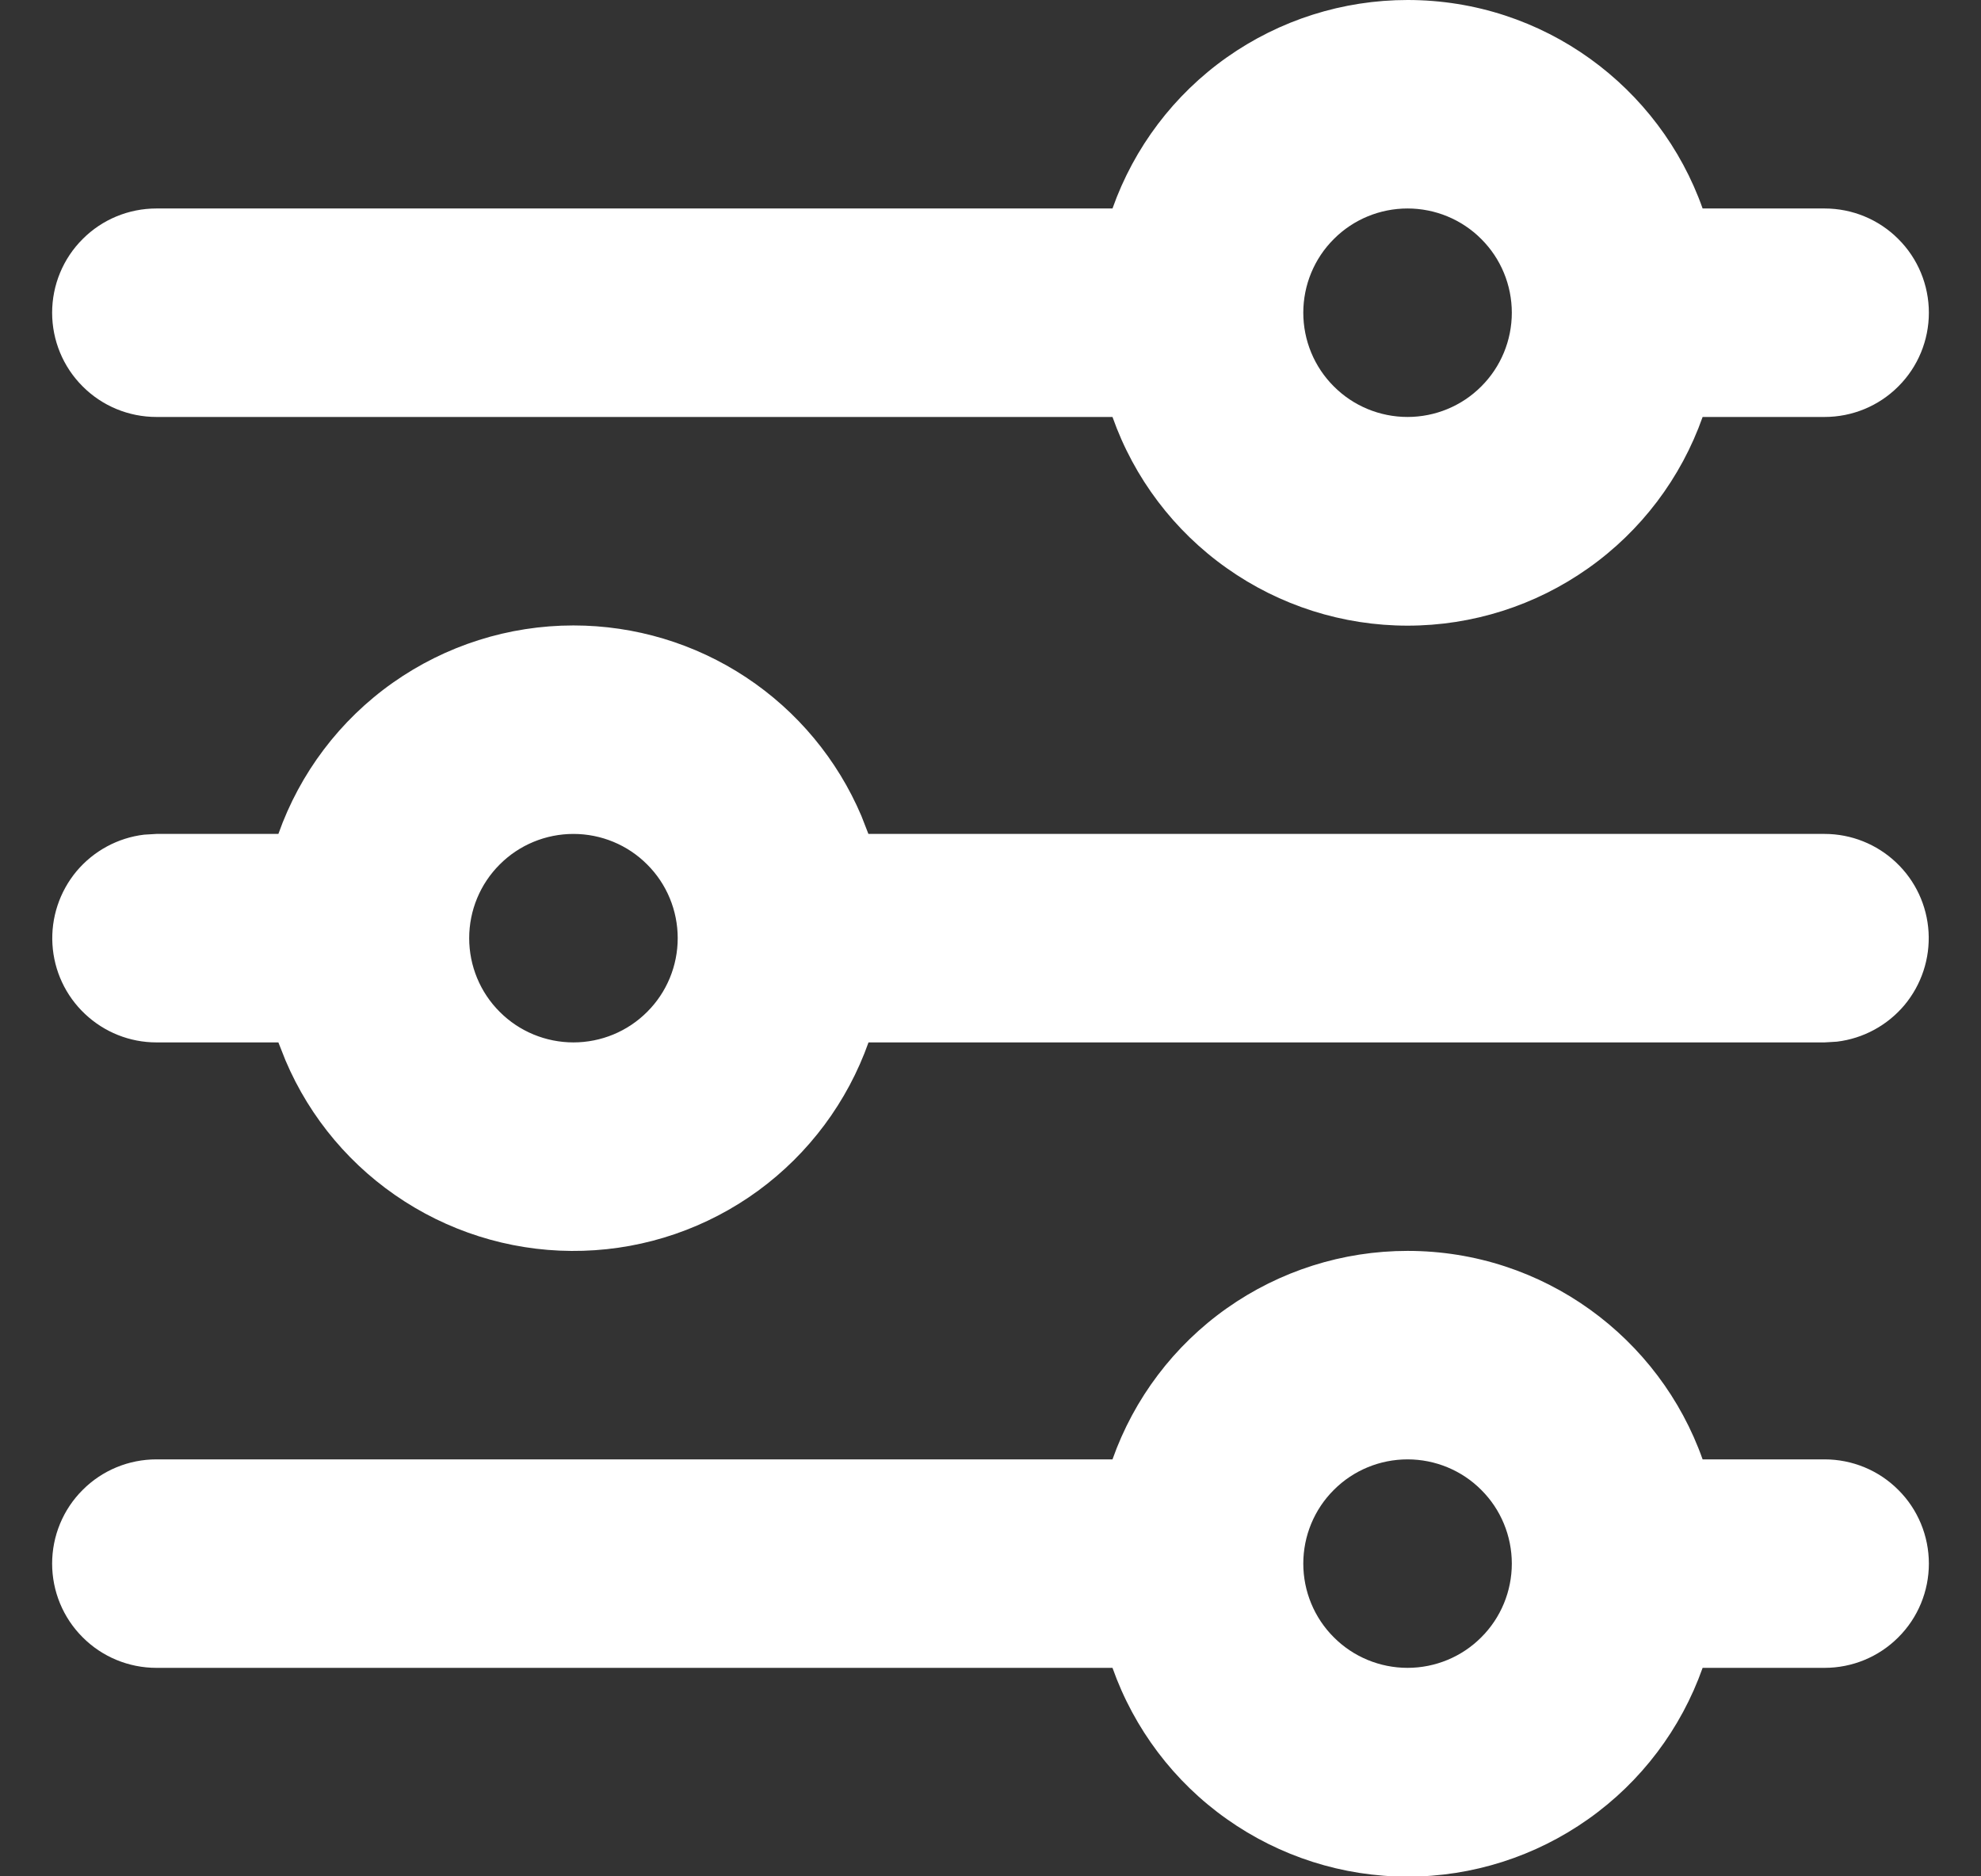 <svg width="19" height="18" viewBox="0 0 19 18" fill="none" xmlns="http://www.w3.org/2000/svg">
<rect x="0" y="0" width="19" height="18" fill="#333333" stroke="none"/>
<path fill-rule="evenodd" clip-rule="evenodd" d="M13.5 12C14.806 12 15.918 12.835 16.33 14H17.5C17.765 14 18.02 14.105 18.207 14.293C18.395 14.48 18.5 14.735 18.5 15C18.5 15.265 18.395 15.52 18.207 15.707C18.02 15.895 17.765 16 17.5 16H16.33C16.123 16.585 15.74 17.093 15.233 17.451C14.726 17.81 14.121 18.003 13.5 18.003C12.879 18.003 12.274 17.81 11.767 17.451C11.26 17.093 10.877 16.585 10.67 16H1.5C1.235 16 0.98 15.895 0.793 15.707C0.605 15.52 0.5 15.265 0.5 15C0.5 14.735 0.605 14.48 0.793 14.293C0.98 14.105 1.235 14 1.5 14H10.67C10.877 13.415 11.26 12.908 11.767 12.55C12.274 12.192 12.879 12 13.5 12ZM13.5 14C13.235 14 12.98 14.105 12.793 14.293C12.605 14.48 12.5 14.735 12.5 15C12.5 15.265 12.605 15.52 12.793 15.707C12.98 15.895 13.235 16 13.5 16C13.765 16 14.02 15.895 14.207 15.707C14.395 15.52 14.5 15.265 14.5 15C14.5 14.735 14.395 14.48 14.207 14.293C14.02 14.105 13.765 14 13.5 14ZM5.5 6C6.089 6 6.665 6.173 7.156 6.498C7.647 6.823 8.032 7.286 8.262 7.828L8.329 8H17.5C17.755 8 18 8.098 18.185 8.273C18.371 8.448 18.482 8.687 18.497 8.941C18.512 9.196 18.429 9.446 18.266 9.642C18.102 9.837 17.87 9.963 17.617 9.993L17.5 10H8.33C8.128 10.57 7.759 11.066 7.271 11.423C6.782 11.78 6.197 11.981 5.593 11.999C4.988 12.018 4.392 11.853 3.883 11.527C3.373 11.201 2.974 10.729 2.738 10.172L2.67 10H1.5C1.245 10 1 9.902 0.815 9.727C0.629 9.552 0.518 9.313 0.503 9.059C0.488 8.804 0.571 8.554 0.734 8.358C0.898 8.163 1.13 8.037 1.383 8.007L1.5 8H2.67C2.877 7.415 3.26 6.908 3.767 6.55C4.274 6.192 4.879 6 5.5 6ZM5.5 8C5.235 8 4.98 8.105 4.793 8.293C4.605 8.48 4.5 8.735 4.5 9C4.5 9.265 4.605 9.52 4.793 9.707C4.98 9.895 5.235 10 5.5 10C5.765 10 6.02 9.895 6.207 9.707C6.395 9.52 6.5 9.265 6.5 9C6.5 8.735 6.395 8.48 6.207 8.293C6.02 8.105 5.765 8 5.5 8ZM13.5 4.12473e-07C14.806 4.12473e-07 15.918 0.835 16.33 2H17.5C17.765 2 18.02 2.105 18.207 2.293C18.395 2.48 18.5 2.735 18.5 3C18.5 3.265 18.395 3.52 18.207 3.707C18.02 3.895 17.765 4 17.5 4H16.33C16.123 4.586 15.74 5.093 15.233 5.451C14.726 5.81 14.121 6.002 13.5 6.002C12.879 6.002 12.274 5.81 11.767 5.451C11.26 5.093 10.877 4.586 10.67 4H1.5C1.235 4 0.98 3.895 0.793 3.707C0.605 3.52 0.5 3.265 0.5 3C0.5 2.735 0.605 2.48 0.793 2.293C0.98 2.105 1.235 2 1.5 2H10.67C10.877 1.415 11.26 0.908 11.767 0.55C12.274 0.192 12.879 -0 13.5 4.12473e-07ZM13.5 2C13.235 2 12.98 2.105 12.793 2.293C12.605 2.48 12.5 2.735 12.5 3C12.5 3.265 12.605 3.52 12.793 3.707C12.98 3.895 13.235 4 13.5 4C13.765 4 14.02 3.895 14.207 3.707C14.395 3.52 14.5 3.265 14.5 3C14.5 2.735 14.395 2.48 14.207 2.293C14.02 2.105 13.765 2 13.5 2Z" fill="white"/>
</svg>
